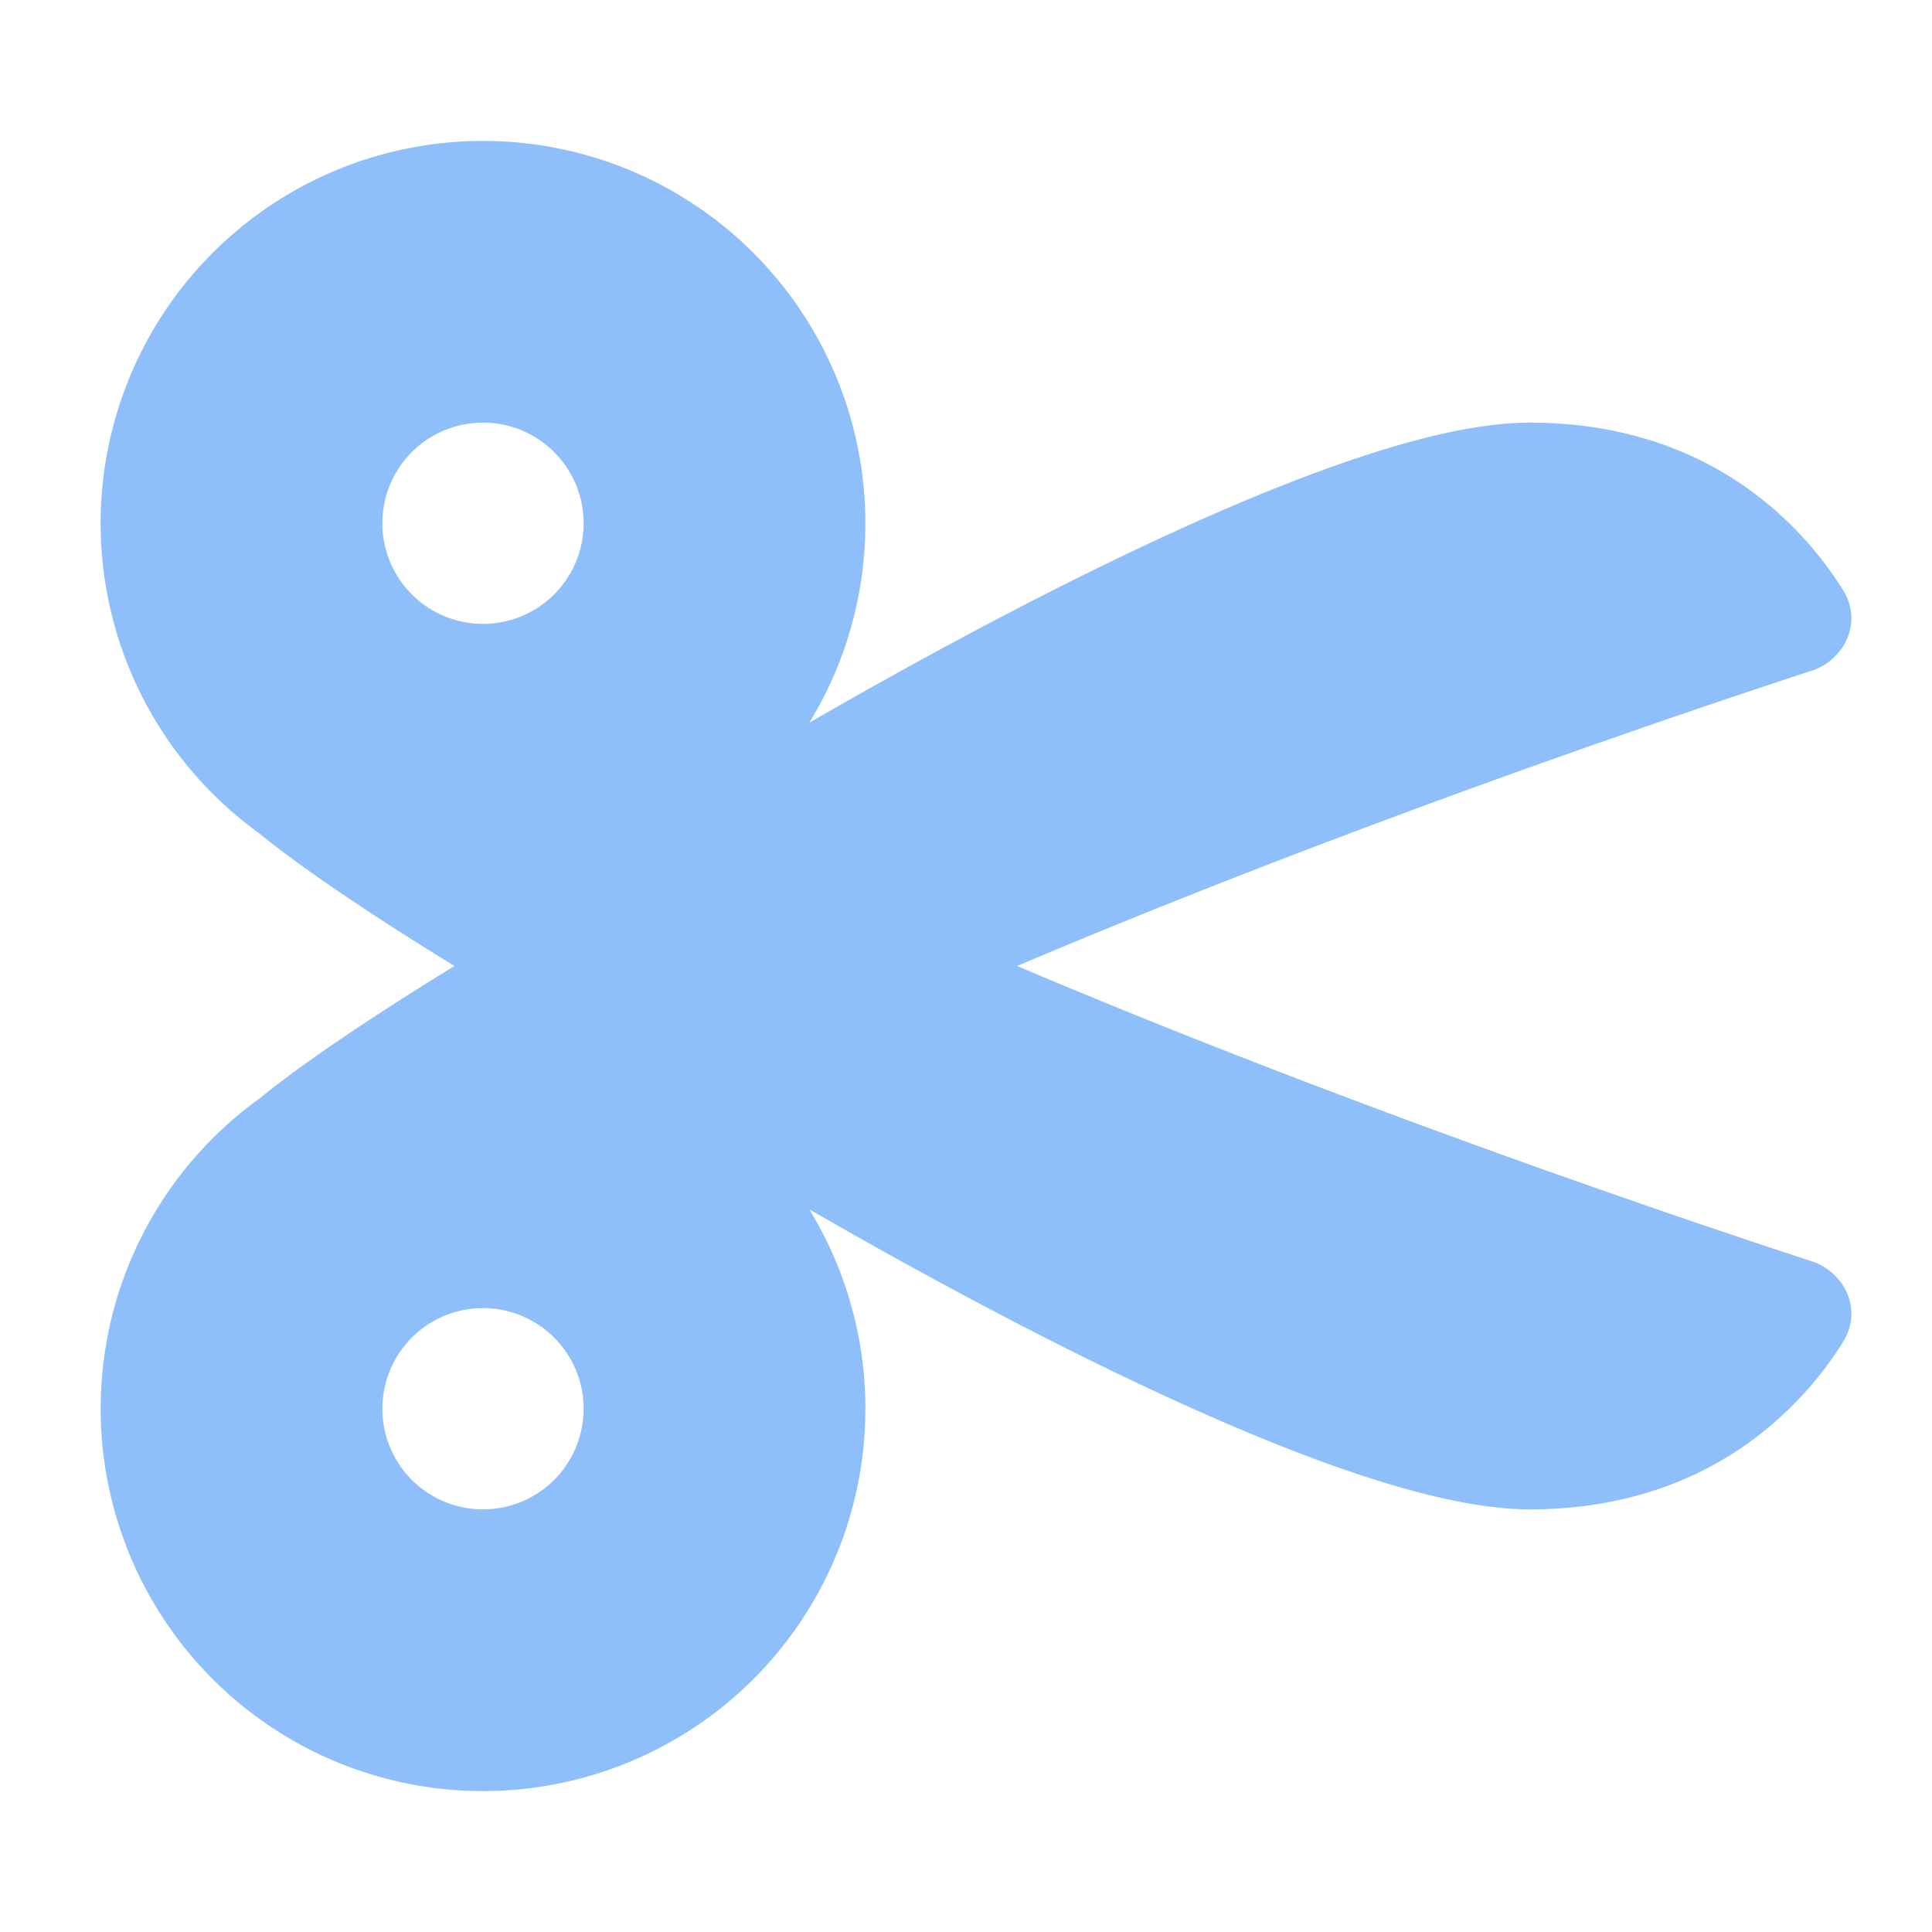 <svg xmlns="http://www.w3.org/2000/svg" fill="none" viewBox="0 0 48 48" id="Scissors--Streamline-Plump">
  <desc>
    Scissors Streamline Icon: https://streamlinehq.com
  </desc>
  <g id="scissors--clipboard-copy-cut-paste-right-scissors">
    <path id="Union" fill="#8fbffa" fill-rule="evenodd" d="M21.5 13c0 1.816 -0.51 3.514 -1.394 4.956 1.42 -0.82 3.288 -1.866 5.316 -2.913 2.182 -1.126 4.556 -2.257 6.758 -3.107 2.186 -0.844 4.26 -1.436 5.82 -1.436 4.546 0 6.856 2.662 7.791 4.162 0.504 0.807 0.024 1.74 -0.78 2.002C42.145 17.6 33.59 20.47 25.27 24c8.32 3.53 16.875 6.4 19.741 7.336 0.804 0.263 1.284 1.195 0.78 2.002 -0.935 1.5 -3.245 4.162 -7.791 4.162 -1.56 0 -3.634 -0.592 -5.82 -1.436 -2.202 -0.85 -4.576 -1.981 -6.758 -3.107a129.953 129.953 0 0 1 -5.316 -2.913A9.5 9.5 0 1 1 6.44 27.297c1.094 -0.892 2.8 -2.037 4.85 -3.297 -2.05 -1.26 -3.756 -2.405 -4.85 -3.296A9.5 9.5 0 1 1 21.5 13Zm-12 0a2.5 2.5 0 1 1 5 0 2.5 2.5 0 0 1 -5 0Zm0 22a2.5 2.5 0 1 1 5 0 2.5 2.5 0 0 1 -5 0Z" clip-rule="evenodd" stroke-width="1"></path>
  </g>
</svg>
